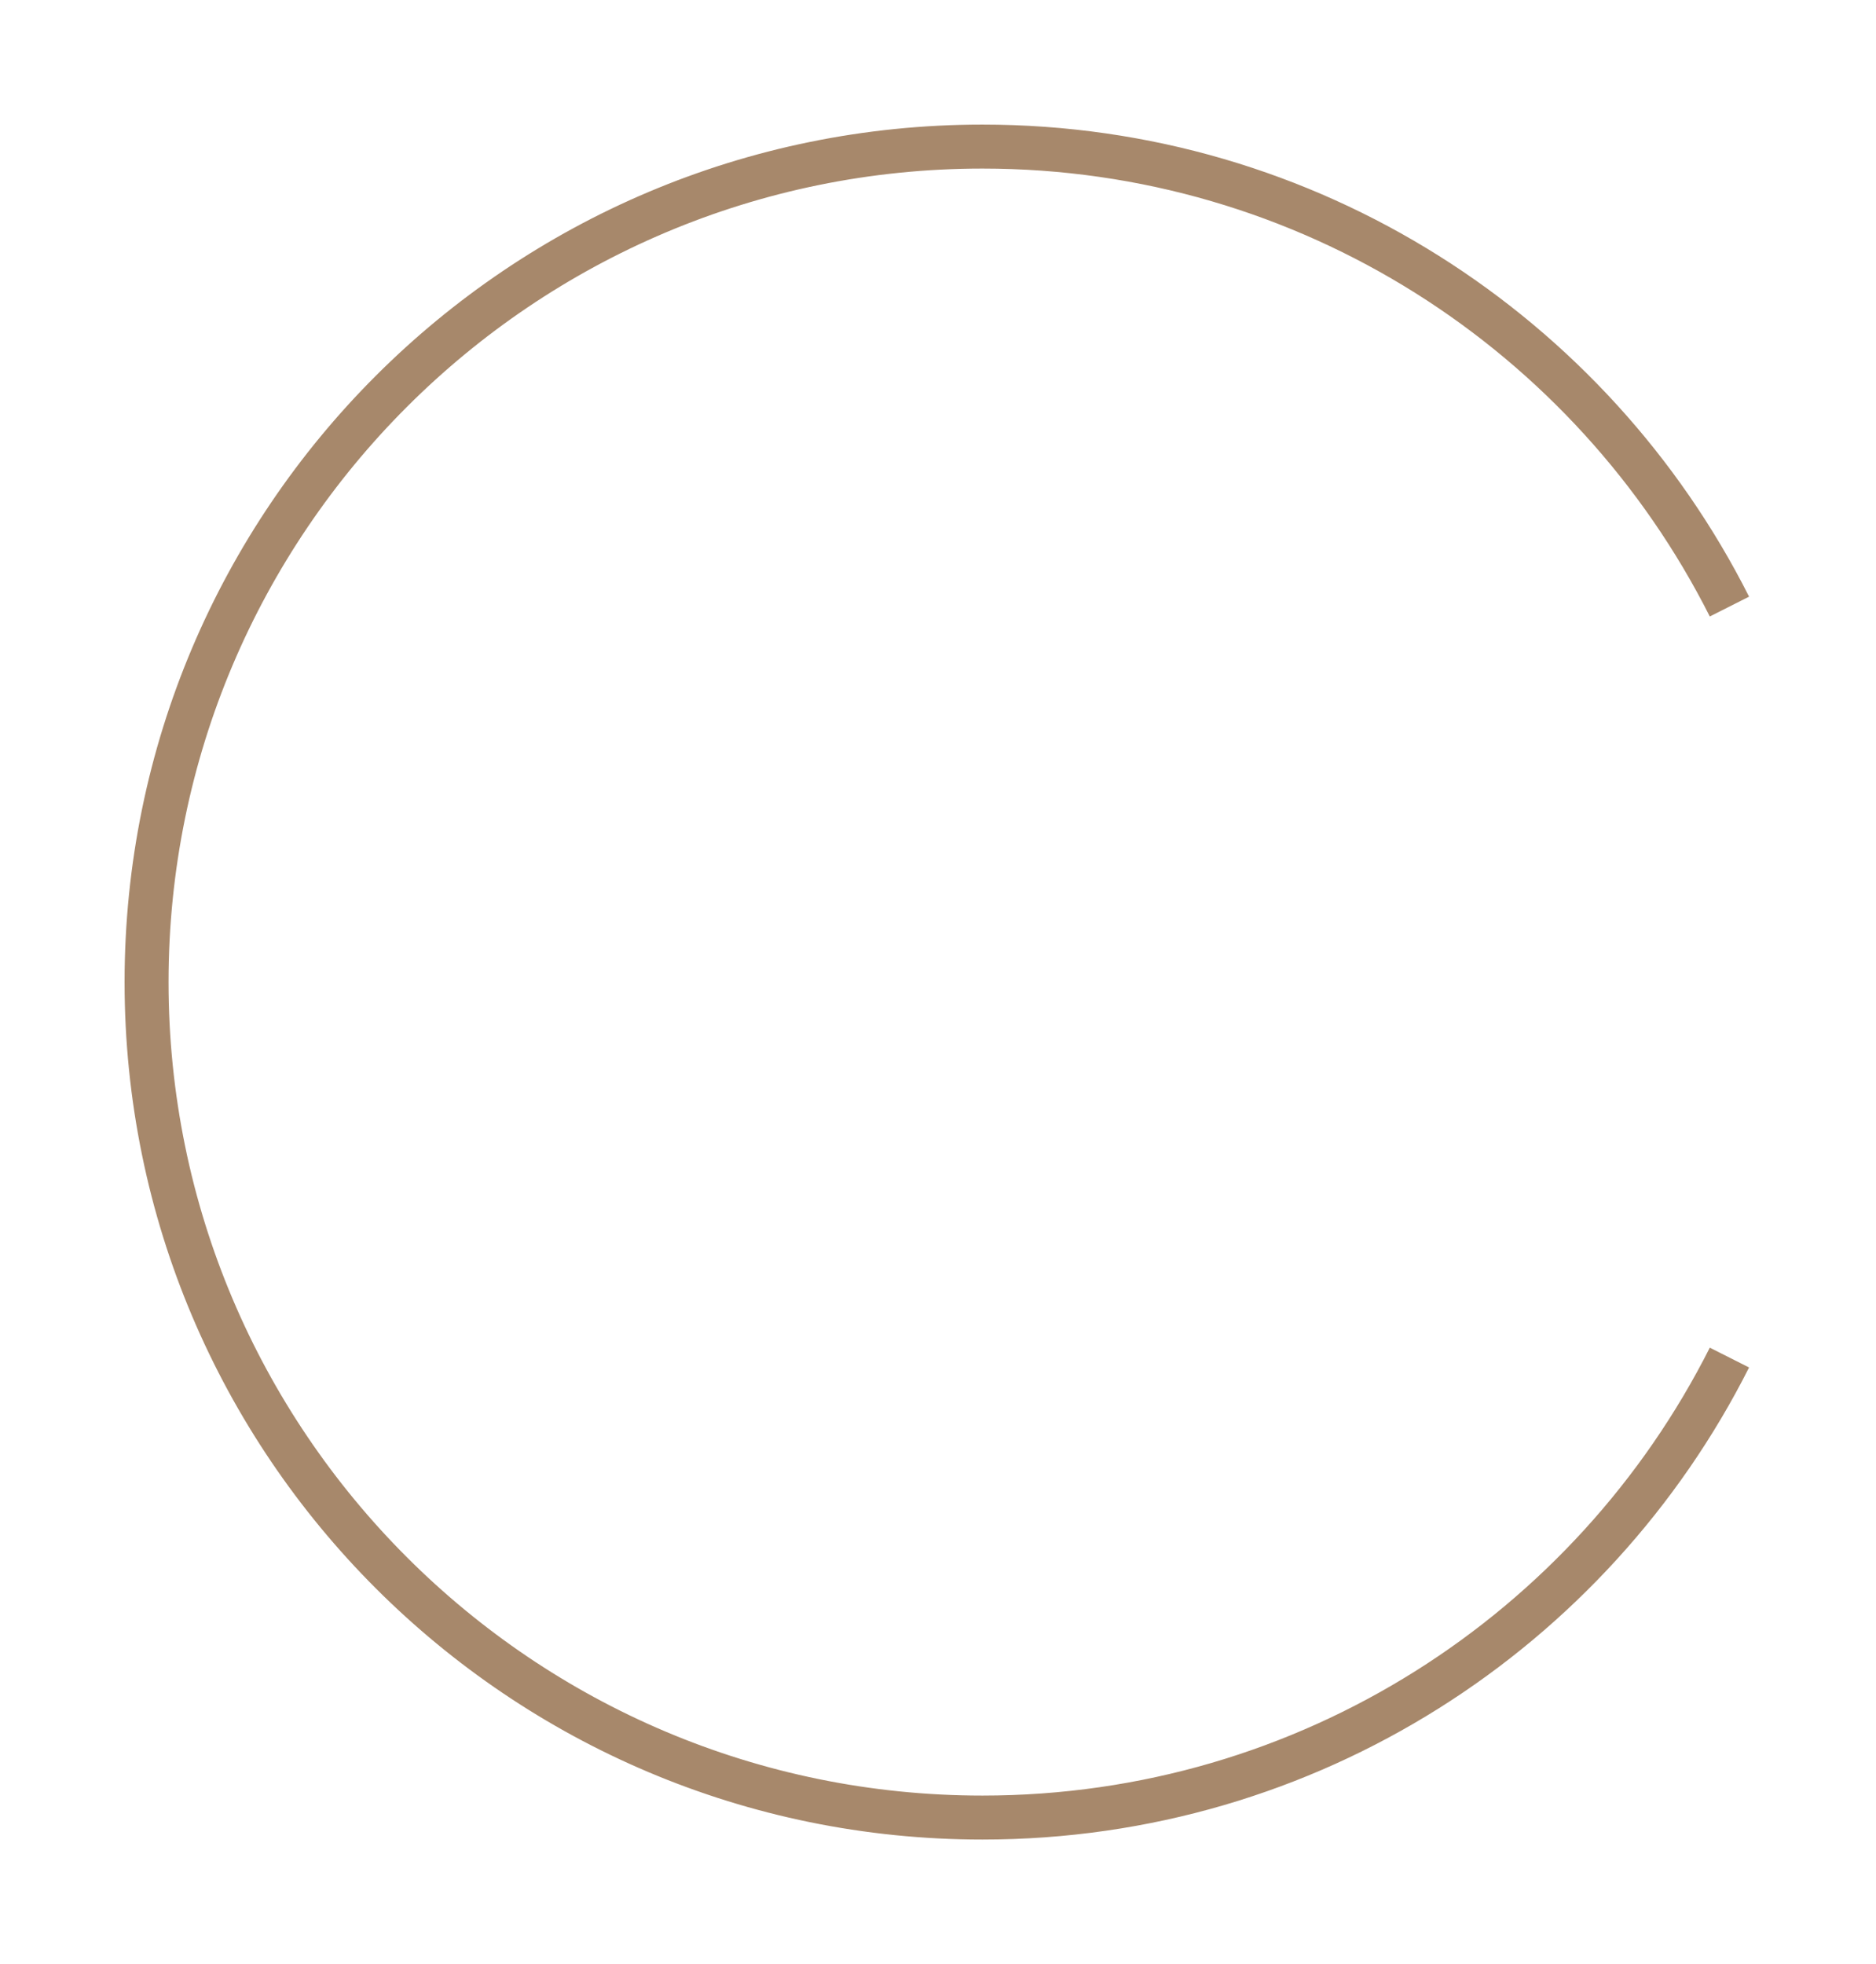 <svg width="64" height="67" viewBox="0 0 64 67" fill="none" xmlns="http://www.w3.org/2000/svg">
<g filter="url(#filter0_d_251_484)">
<path d="M33.518 57.25C18.182 57.25 5.75 44.825 5.75 29.5H4.25C4.25 45.655 17.354 58.75 33.518 58.75V57.25ZM5.75 29.5C5.75 14.175 18.182 1.75 33.518 1.75V0.25C17.354 0.25 4.25 13.345 4.25 29.5H5.75ZM58.33 41.971C53.76 51.035 44.364 57.25 33.518 57.25V58.75C44.952 58.75 54.854 52.197 59.67 42.647L58.33 41.971ZM33.518 1.75C44.364 1.75 53.76 7.965 58.33 17.029L59.67 16.353C54.854 6.803 44.952 0.25 33.518 0.25V1.75Z" fill="#A7886B"/>
</g>
<defs>
<filter id="filter0_d_251_484" x="0.25" y="0.25" width="63.42" height="66.5" filterUnits="userSpaceOnUse" color-interpolation-filters="sRGB">
<feFlood flood-opacity="0" result="BackgroundImageFix"/>
<feColorMatrix in="SourceAlpha" type="matrix" values="0 0 0 0 0 0 0 0 0 0 0 0 0 0 0 0 0 0 127 0" result="hardAlpha"/>
<feOffset dy="4"/>
<feGaussianBlur stdDeviation="2"/>
<feComposite in2="hardAlpha" operator="out"/>
<feColorMatrix type="matrix" values="0 0 0 0 0.679 0 0 0 0 0.67 0 0 0 0 0.623 0 0 0 1 0"/>
<feBlend mode="normal" in2="BackgroundImageFix" result="effect1_dropShadow_251_484"/>
<feBlend mode="normal" in="SourceGraphic" in2="effect1_dropShadow_251_484" result="shape"/>
</filter>
</defs>
</svg>
